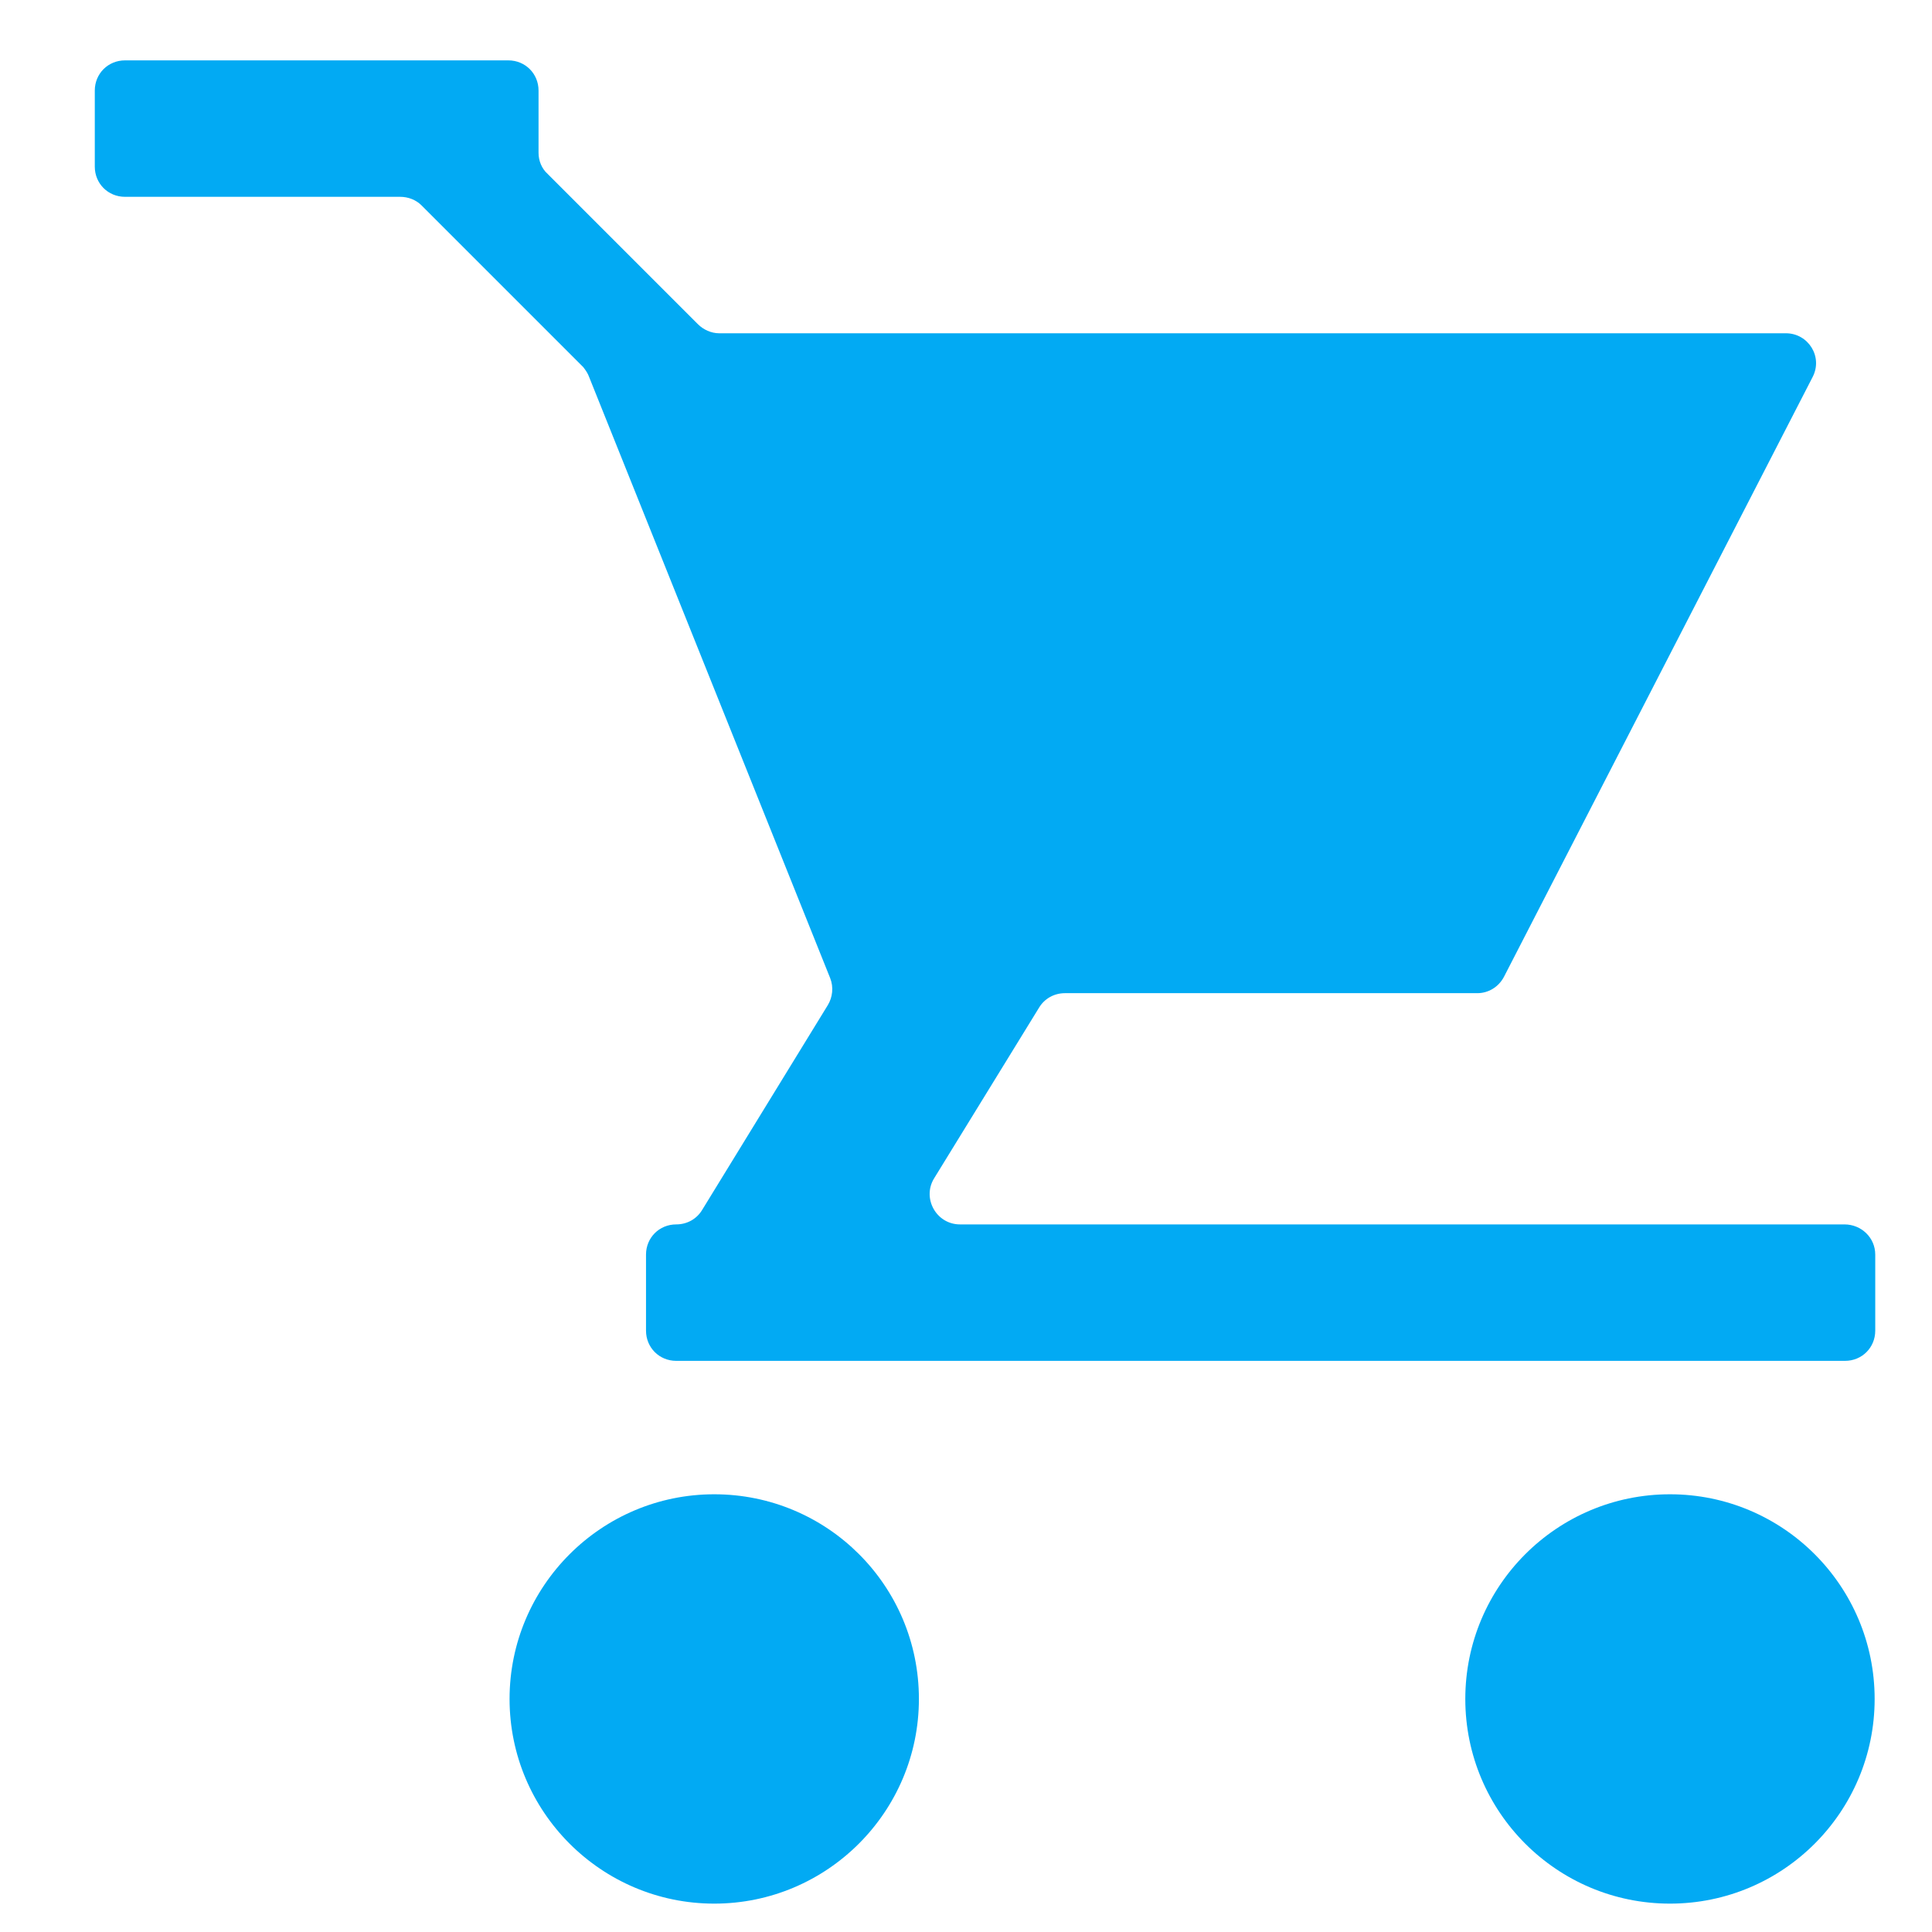 <?xml version="1.0" encoding="utf-8"?>
<!-- Generator: Adobe Illustrator 24.1.3, SVG Export Plug-In . SVG Version: 6.00 Build 0)  -->
<svg version="1.1" id="图层_1" xmlns="http://www.w3.org/2000/svg" xmlns:xlink="http://www.w3.org/1999/xlink" x="0px" y="0px"
	 viewBox="0 0 32 32" style="enable-background:new 0 0 32 32;" xml:space="preserve">
<style type="text/css">
	.st0{fill:#02AAF3;}
</style>
<g>
	<path class="st0" d="M31.06,20.78v1.26c0,0.28-0.22,0.5-0.5,0.5H11.2c-0.28,0-0.5-0.22-0.5-0.5v-1.26c0-0.28,0.22-0.5,0.5-0.5
		c0.18,0,0.34-0.09,0.43-0.24l2.08-3.39c0.08-0.13,0.1-0.3,0.04-0.45L9.76,6.25C9.74,6.19,9.7,6.13,9.66,6.08L6.98,3.4
		C6.89,3.31,6.76,3.26,6.63,3.26H2.07c-0.28,0-0.5-0.22-0.5-0.5V1.5c0-0.28,0.22-0.5,0.5-0.5h6.35c0.28,0,0.5,0.22,0.5,0.5v1.03
		c0,0.13,0.05,0.26,0.15,0.35l2.49,2.49c0.09,0.09,0.22,0.15,0.35,0.15h17.67c0.37,0,0.62,0.39,0.44,0.73l-5.11,9.93
		c-0.09,0.17-0.26,0.27-0.44,0.27h-6.83c-0.18,0-0.34,0.09-0.43,0.24l-1.74,2.83c-0.2,0.33,0.04,0.76,0.43,0.76h14.65
		C30.83,20.28,31.06,20.5,31.06,20.78z"/>
	<circle class="st0" cx="27.66" cy="28.14" r="3.39"/>
	<path class="st0" d="M15.22,28.14c0,1.87-1.52,3.39-3.39,3.39s-3.39-1.52-3.39-3.39c0-1.87,1.52-3.39,3.39-3.39
		S15.22,26.26,15.22,28.14z"/>
</g>
</svg>
